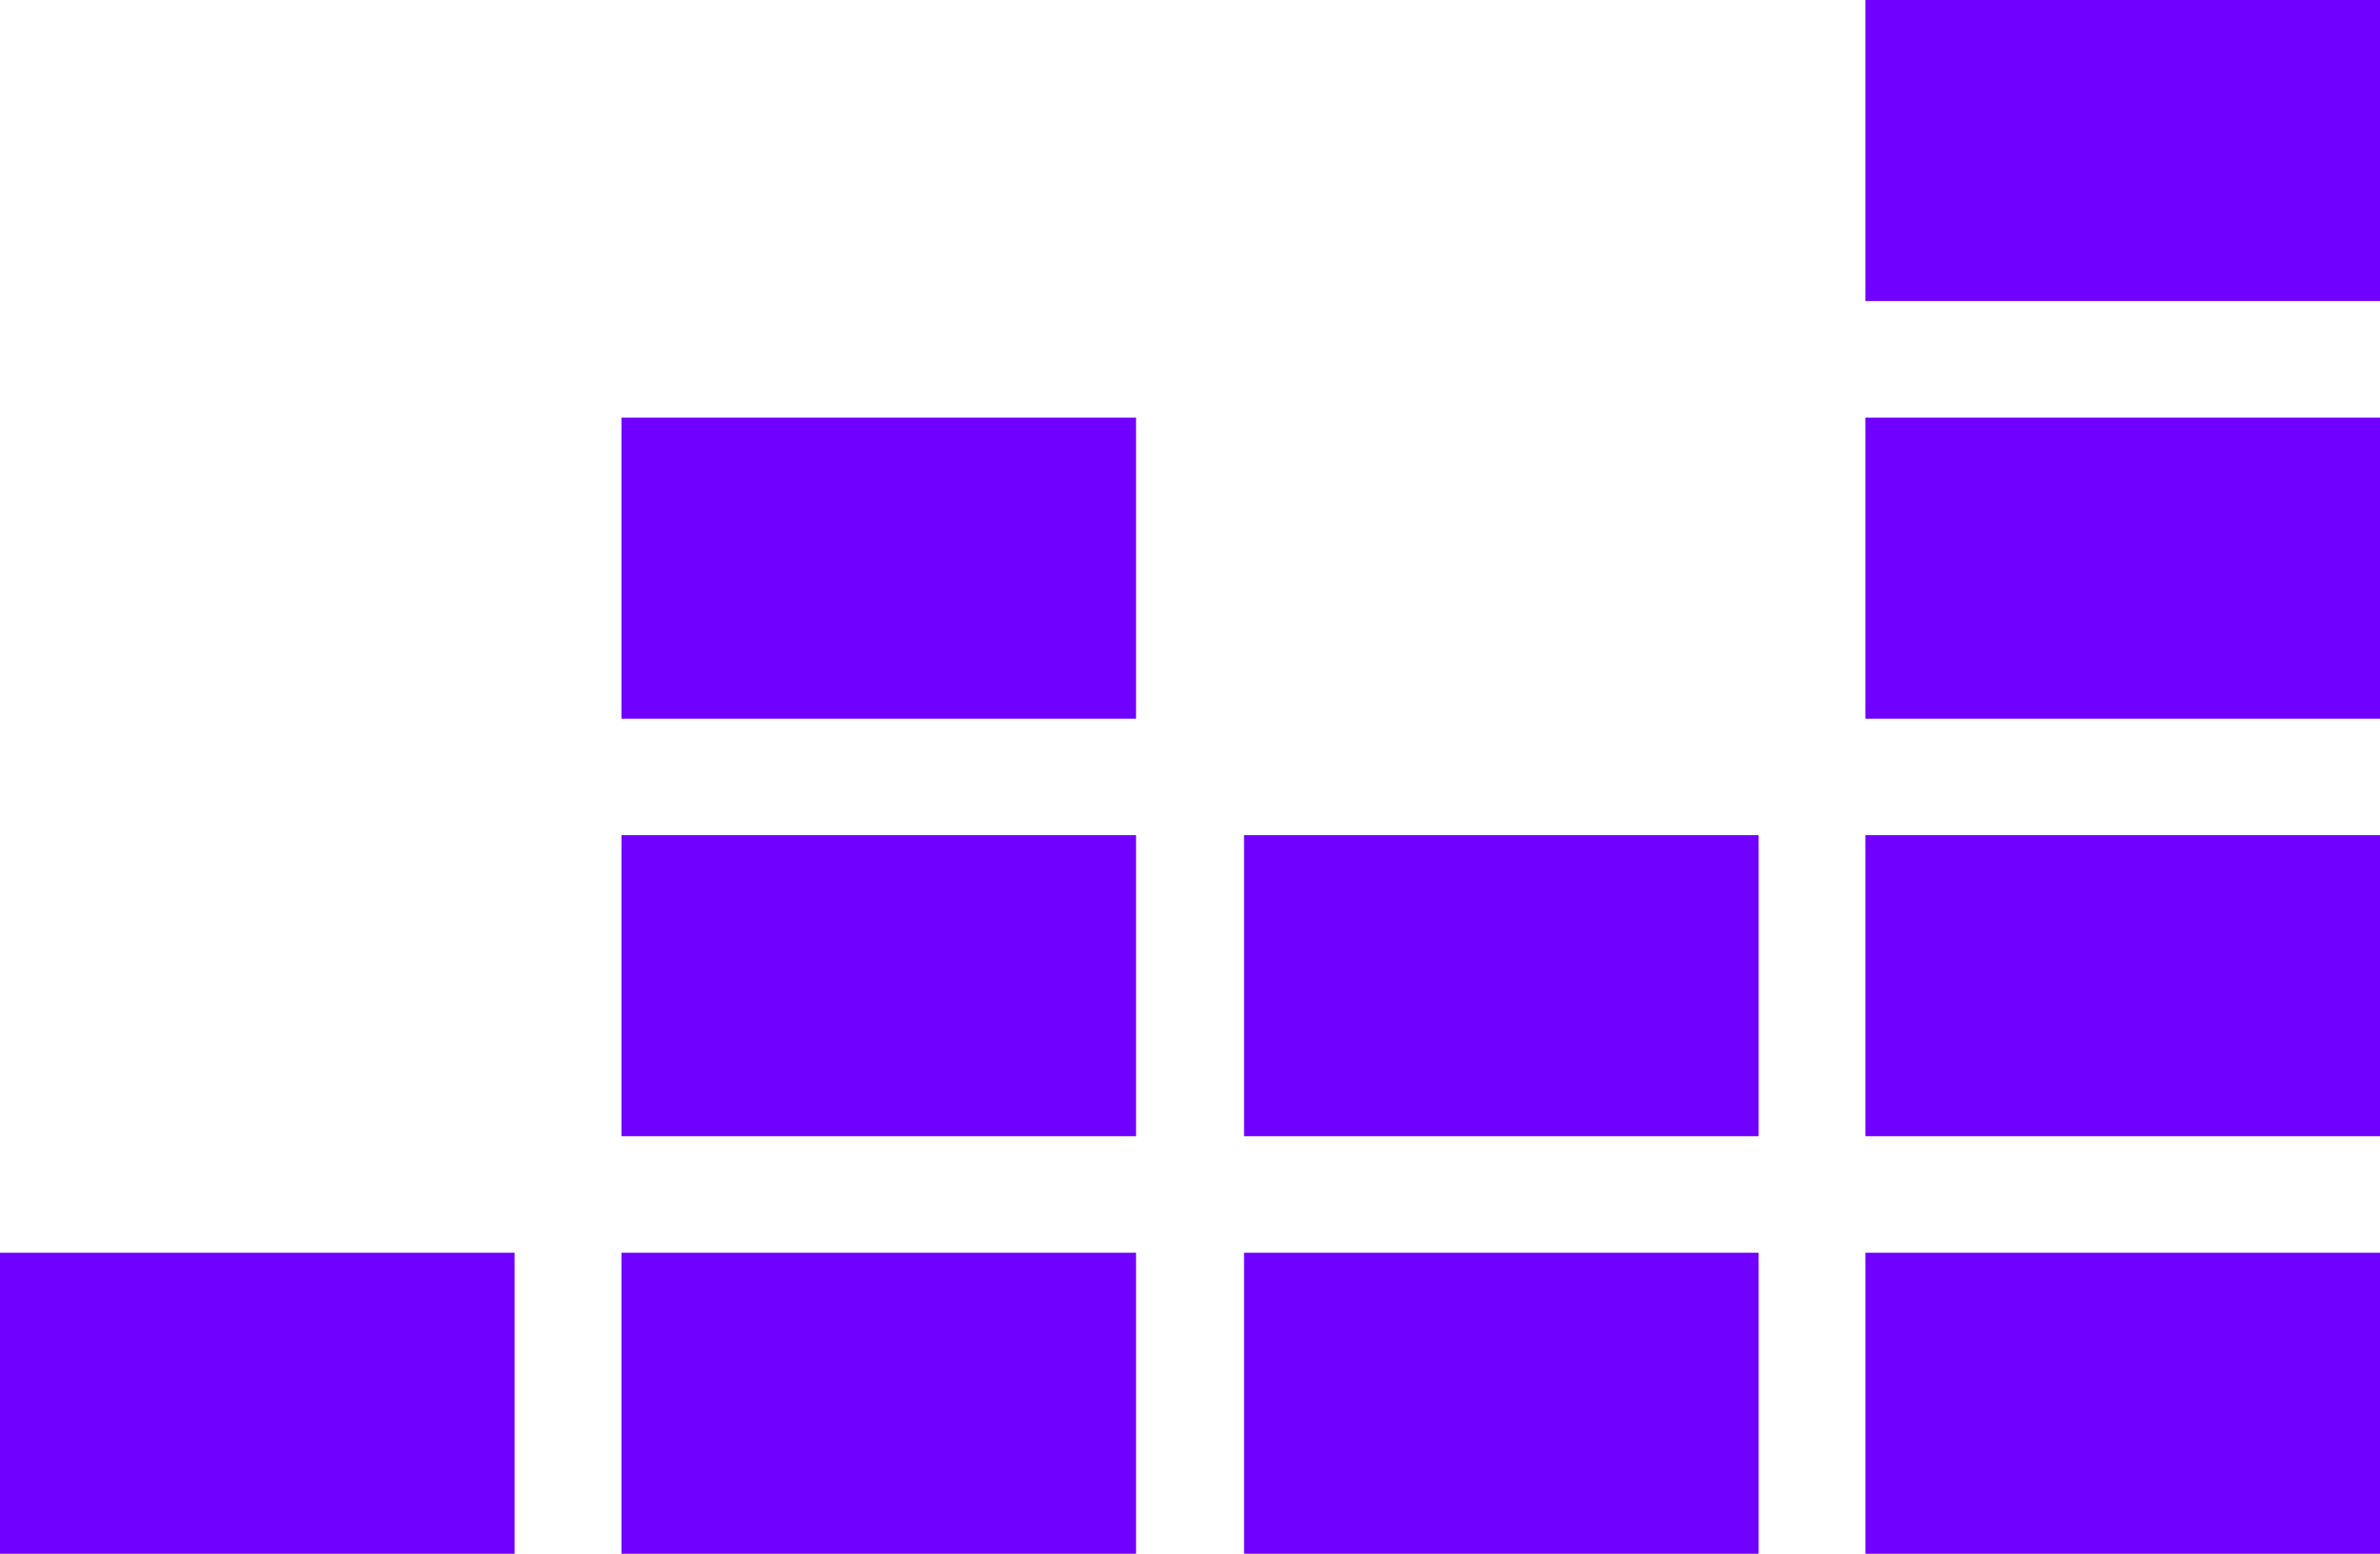 <svg xmlns="http://www.w3.org/2000/svg" width="30.838" height="20.129" viewBox="0 0 30.838 20.129">
  <g id="Groupe_34" data-name="Groupe 34" transform="translate(-0.98 -6.447)">
    <path id="Tracé_41" data-name="Tracé 41" d="M168.163,6.447h6.668v3.9h-6.668Z" transform="translate(-143.013)" fill="#7000ff" fill-rule="evenodd"/>
    <path id="Tracé_42" data-name="Tracé 42" d="M168.163,43.862h6.668v3.9h-6.668Z" transform="translate(-143.013 -32.005)" fill="#7000ff" fill-rule="evenodd"/>
    <path id="Tracé_43" data-name="Tracé 43" d="M168.163,81.277h6.668v3.9h-6.668Z" transform="translate(-143.013 -64.011)" fill="#7000ff" fill-rule="evenodd"/>
    <path id="Tracé_44" data-name="Tracé 44" d="M.98,118.691H7.648v3.9H.98Z" transform="translate(0 -96.016)" fill="#7000ff" fill-rule="evenodd"/>
    <path id="Tracé_45" data-name="Tracé 45" d="M56.672,118.691H63.34v3.9H56.672Z" transform="translate(-47.64 -96.016)" fill="#7000ff" fill-rule="evenodd"/>
    <path id="Tracé_46" data-name="Tracé 46" d="M112.471,118.691h6.668v3.9h-6.668Z" transform="translate(-95.372 -96.016)" fill="#7000ff" fill-rule="evenodd"/>
    <path id="Tracé_47" data-name="Tracé 47" d="M168.163,118.691h6.668v3.9h-6.668Z" transform="translate(-143.013 -96.016)" fill="#7000ff" fill-rule="evenodd"/>
    <path id="Tracé_48" data-name="Tracé 48" d="M112.471,81.277h6.668v3.9h-6.668Z" transform="translate(-95.372 -64.011)" fill="#7000ff" fill-rule="evenodd"/>
    <path id="Tracé_49" data-name="Tracé 49" d="M56.672,81.277H63.34v3.9H56.672Z" transform="translate(-47.64 -64.011)" fill="#7000ff" fill-rule="evenodd"/>
    <path id="Tracé_50" data-name="Tracé 50" d="M56.672,43.862H63.34v3.9H56.672Z" transform="translate(-47.64 -32.005)" fill="#7000ff" fill-rule="evenodd"/>
  </g>
</svg>
